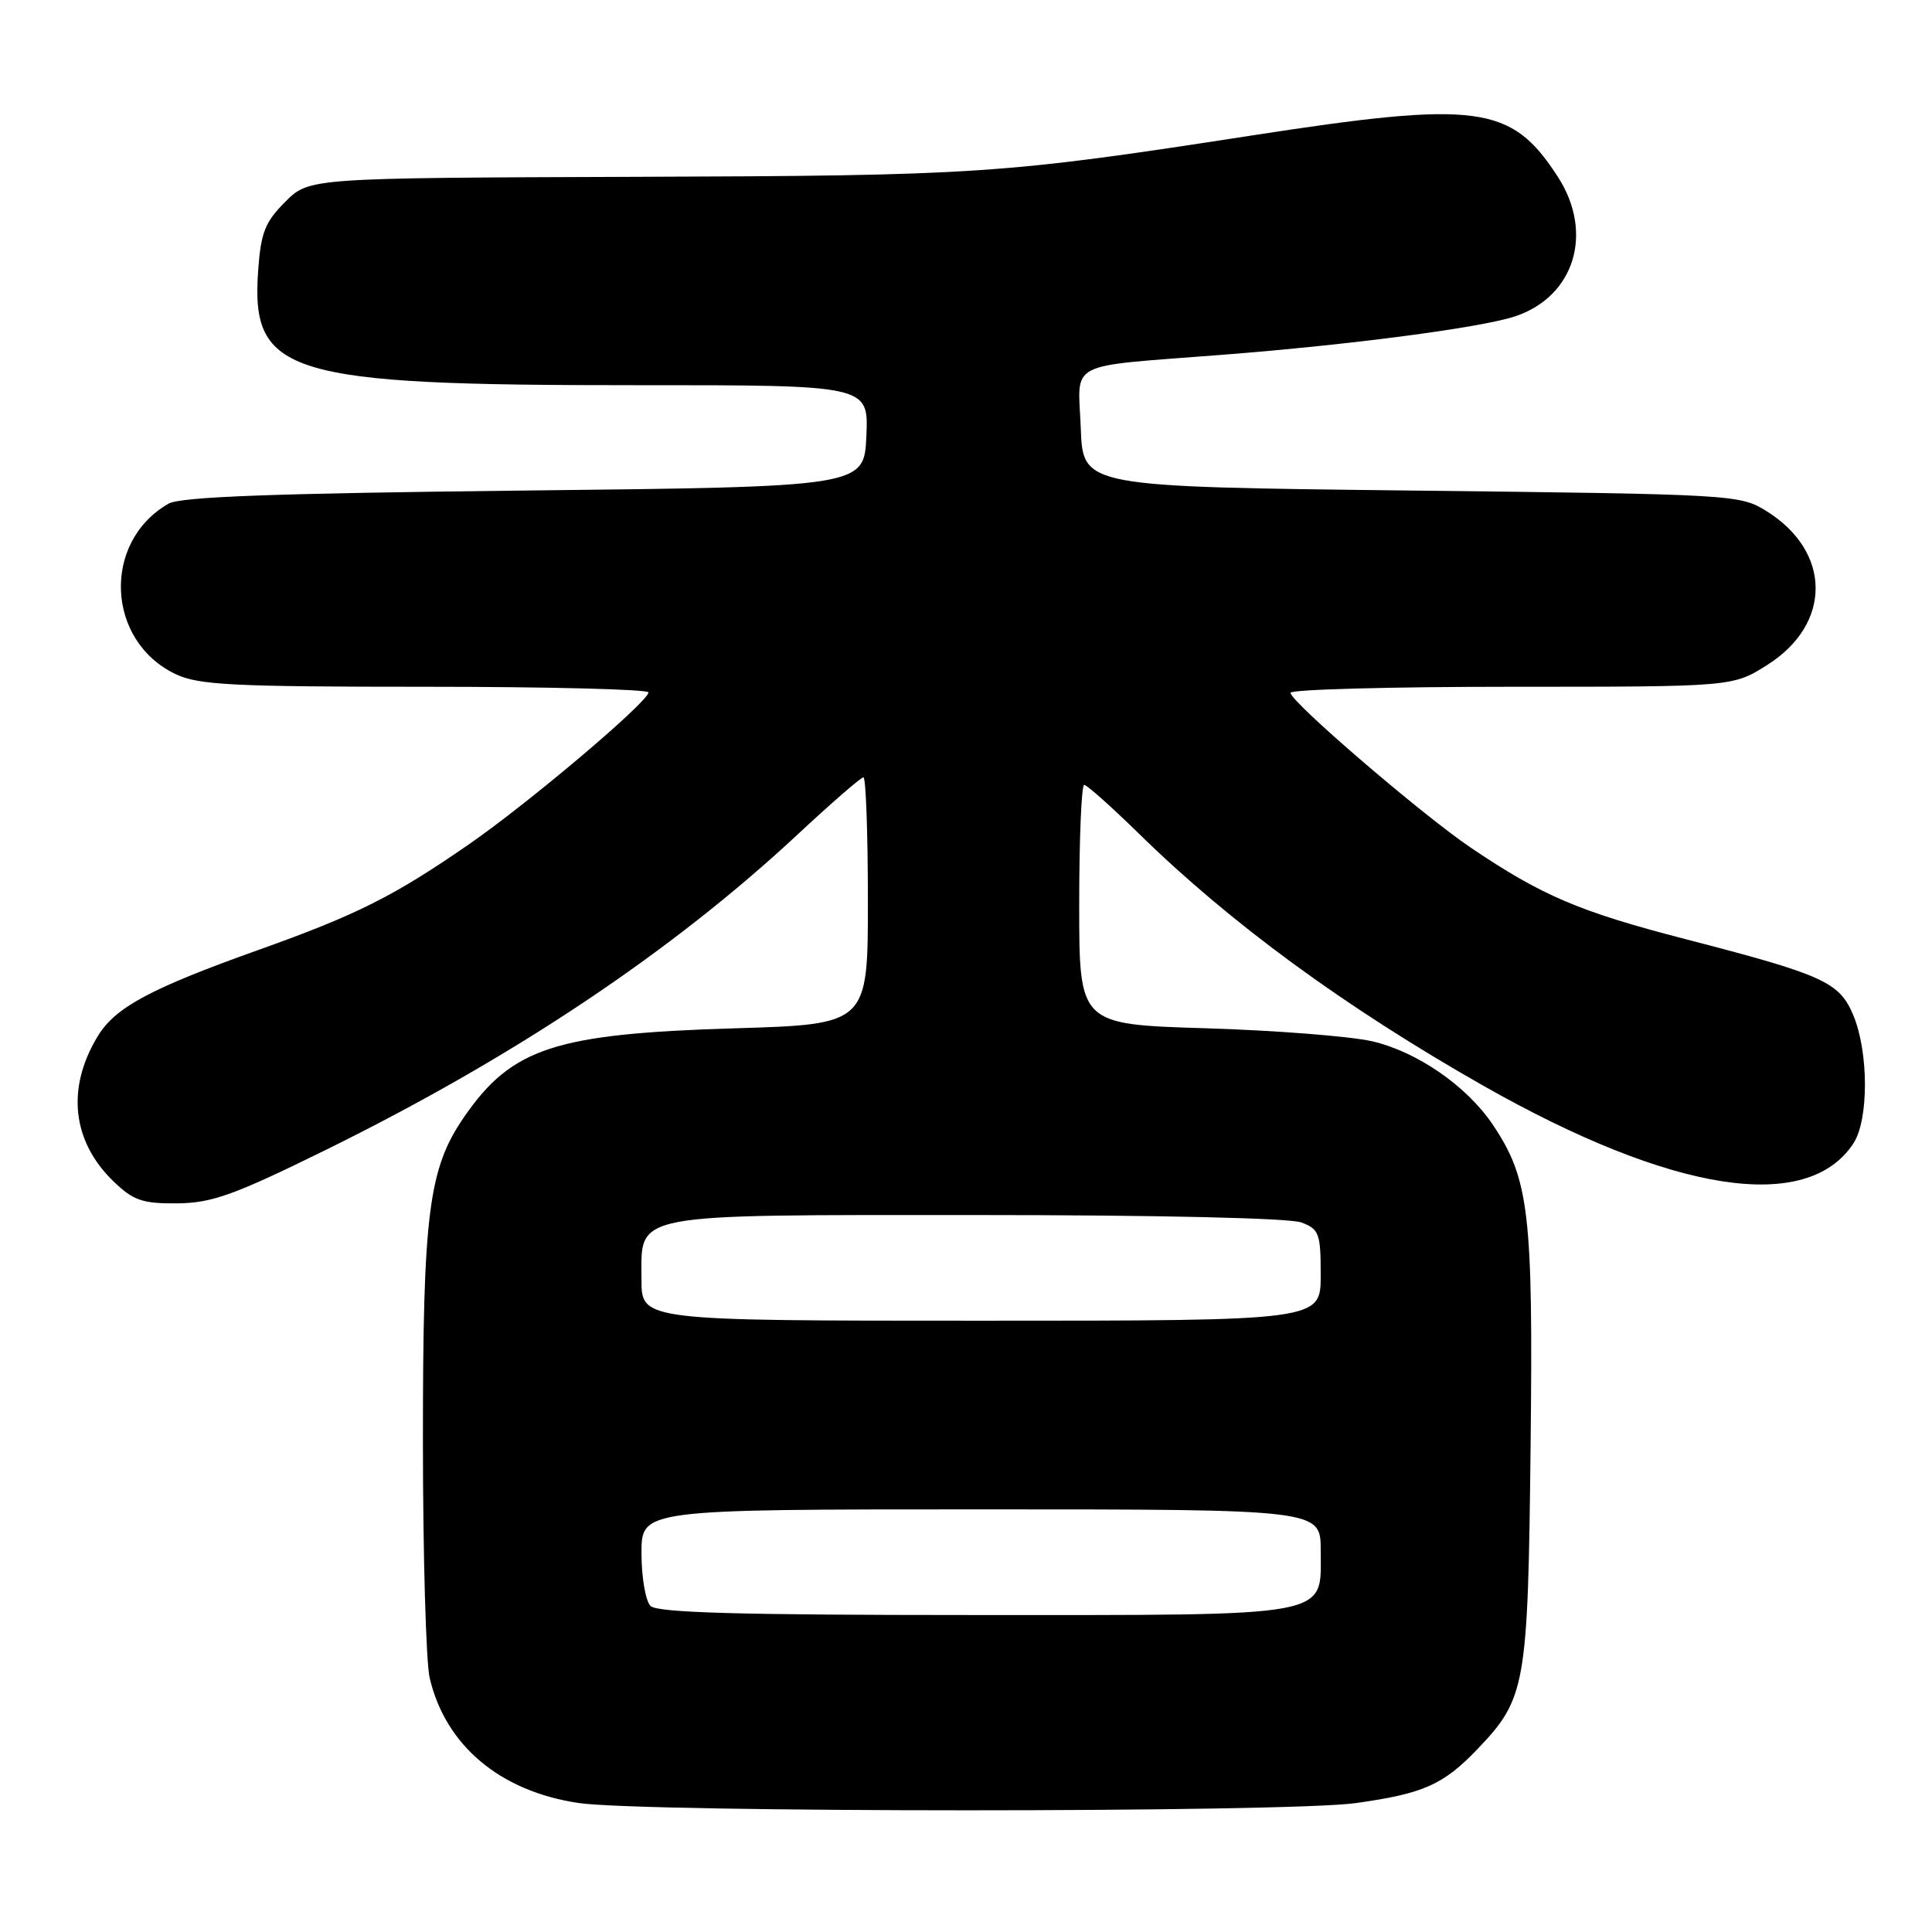 <?xml version="1.0" encoding="UTF-8" standalone="no"?>
<!DOCTYPE svg PUBLIC "-//W3C//DTD SVG 1.1//EN" "http://www.w3.org/Graphics/SVG/1.1/DTD/svg11.dtd" >
<svg xmlns="http://www.w3.org/2000/svg" xmlns:xlink="http://www.w3.org/1999/xlink" version="1.1" viewBox="0 0 256 256">
 <g >
 <path fill="currentColor"
d=" M 179.64 238.92 C 188.55 237.68 191.23 236.50 195.70 231.84 C 202.18 225.08 202.46 223.54 202.81 191.74 C 203.16 160.70 202.63 156.20 197.77 148.98 C 194.33 143.88 187.73 139.33 181.79 137.97 C 178.88 137.31 168.96 136.53 159.75 136.25 C 143.00 135.74 143.00 135.74 143.00 119.87 C 143.00 111.14 143.30 104.00 143.66 104.00 C 144.02 104.00 147.28 106.91 150.91 110.46 C 163.03 122.34 178.23 133.46 196.54 143.86 C 221.58 158.07 239.46 160.86 245.59 151.50 C 247.63 148.39 247.62 139.42 245.57 134.52 C 243.74 130.13 241.62 129.17 223.41 124.46 C 209.28 120.81 204.33 118.70 194.87 112.31 C 188.37 107.91 171.00 92.99 171.00 91.80 C 171.00 91.36 184.19 91.00 200.30 91.00 C 229.61 91.00 229.61 91.00 234.20 88.09 C 242.76 82.66 242.70 73.09 234.06 67.72 C 230.56 65.54 229.74 65.49 187.00 65.00 C 143.50 64.50 143.50 64.50 143.21 56.78 C 142.86 47.66 140.93 48.66 162.00 47.01 C 178.95 45.69 196.15 43.43 200.72 41.93 C 208.64 39.32 211.24 30.85 206.41 23.41 C 200.24 13.89 195.92 13.31 165.75 17.97 C 132.84 23.06 129.54 23.28 84.23 23.43 C 40.96 23.58 40.96 23.58 37.80 26.74 C 35.12 29.42 34.57 30.81 34.21 35.81 C 33.21 49.62 37.93 51.06 84.30 51.04 C 115.09 51.03 115.09 51.03 114.80 57.76 C 114.50 64.50 114.50 64.50 69.50 65.00 C 36.24 65.37 23.93 65.82 22.33 66.74 C 13.49 71.80 14.05 84.95 23.28 89.33 C 26.32 90.77 30.82 91.00 56.40 91.00 C 72.68 91.00 85.97 91.34 85.93 91.75 C 85.81 93.07 70.15 106.32 62.20 111.83 C 52.20 118.75 47.32 121.21 34.25 125.87 C 19.91 130.99 15.30 133.46 12.96 137.29 C 8.76 144.19 9.54 151.27 15.09 156.59 C 17.70 159.09 18.90 159.49 23.51 159.45 C 28.10 159.40 31.00 158.36 43.25 152.33 C 68.13 140.07 88.98 126.13 105.66 110.60 C 110.14 106.42 114.08 103.00 114.41 103.00 C 114.73 103.00 115.00 110.36 115.00 119.37 C 115.00 135.73 115.00 135.73 97.25 136.26 C 73.58 136.98 67.84 138.85 61.55 147.93 C 56.78 154.81 56.03 160.67 56.04 191.00 C 56.04 206.12 56.45 220.22 56.93 222.32 C 59.02 231.29 66.28 237.38 76.69 238.91 C 85.45 240.19 170.44 240.20 179.64 238.92 Z  M 86.20 212.80 C 85.54 212.14 85.00 208.99 85.00 205.80 C 85.00 200.00 85.00 200.00 130.00 200.00 C 175.00 200.00 175.00 200.00 175.00 205.44 C 175.00 214.41 177.18 214.00 128.98 214.00 C 97.97 214.00 87.09 213.69 86.20 212.80 Z  M 85.00 169.56 C 85.00 160.61 82.99 161.00 129.66 161.00 C 153.37 161.00 170.92 161.40 172.43 161.98 C 174.80 162.87 175.00 163.43 175.00 168.98 C 175.00 175.00 175.00 175.00 130.00 175.00 C 85.00 175.00 85.00 175.00 85.00 169.56 Z "/>
</g>
</svg>
